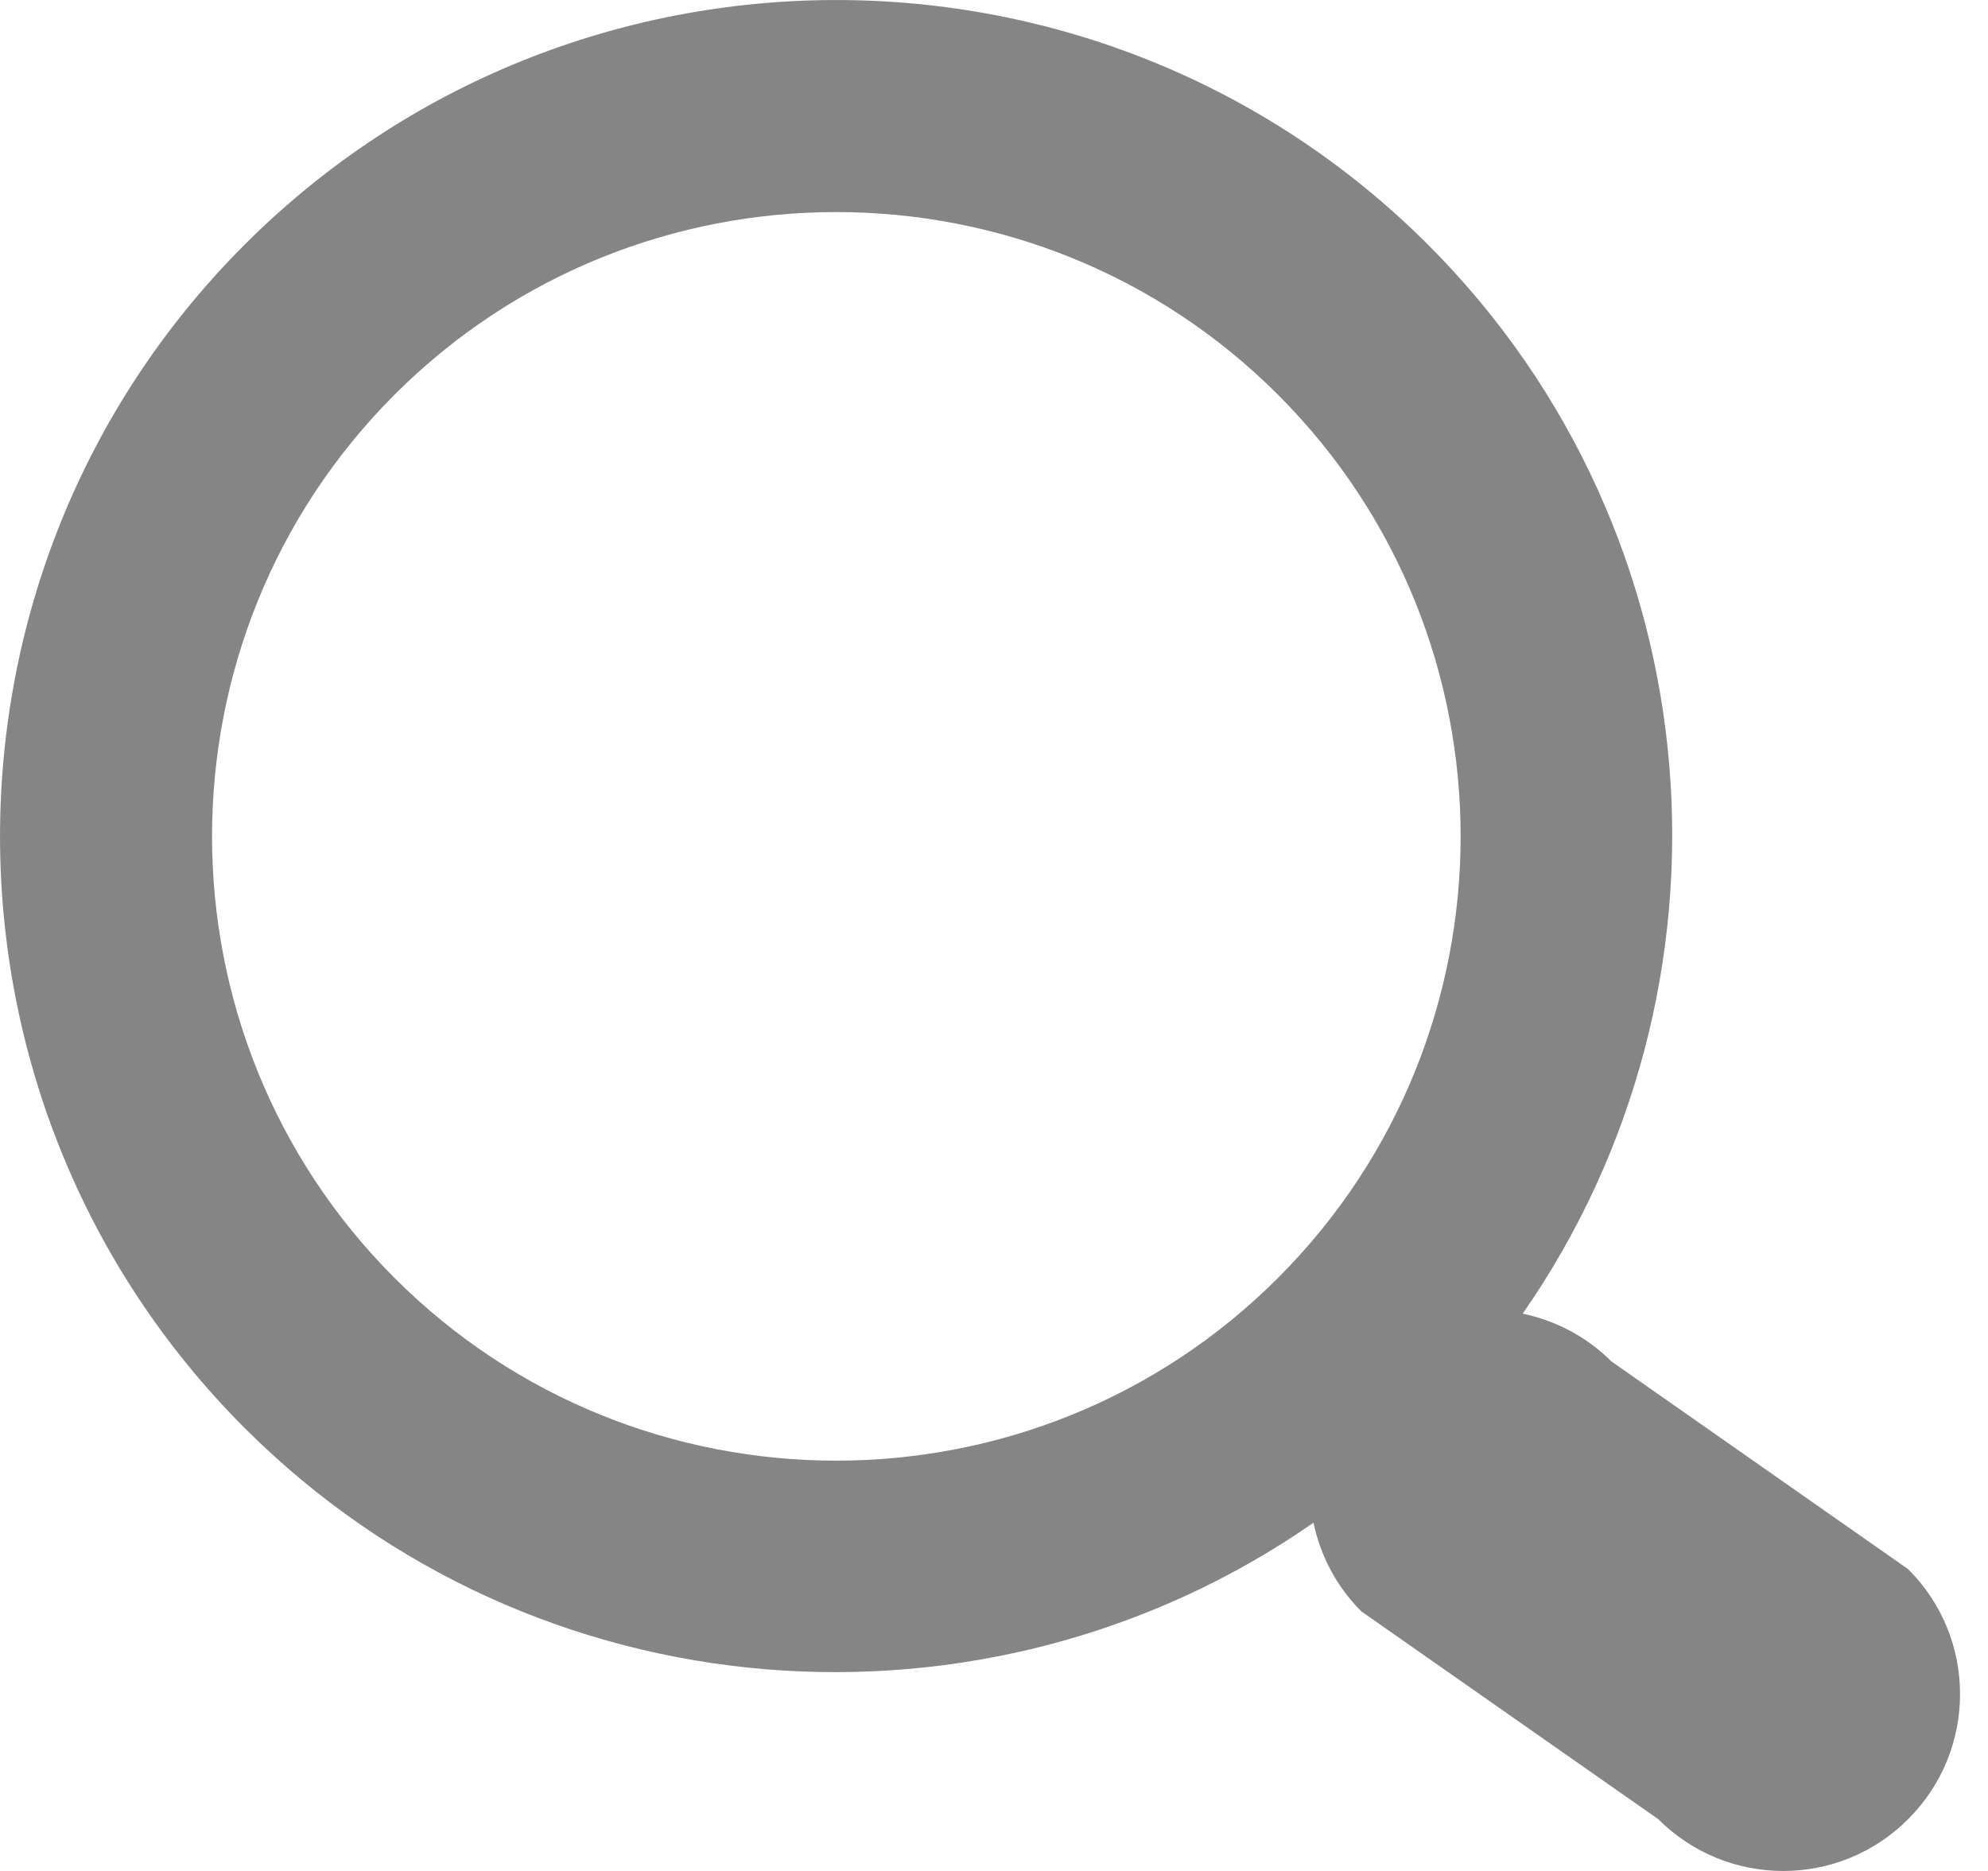 <svg width="17" height="16" viewBox="0 0 17 16" fill="none" xmlns="http://www.w3.org/2000/svg">
<path d="M12.211 2.092C9.421 -0.697 4.881 -0.697 2.092 2.092C-0.697 4.882 -0.697 9.422 2.092 12.212C4.576 14.695 8.445 14.961 11.232 13.022C11.291 13.3 11.425 13.564 11.641 13.78L14.18 15.557C14.771 16.148 15.728 16.148 16.317 15.557C16.909 14.966 16.909 14.009 16.317 13.419L13.779 11.642C13.564 11.427 13.299 11.293 13.021 11.234C14.961 8.446 14.695 4.577 12.211 2.092ZM10.928 10.929C8.845 13.012 5.456 13.012 3.374 10.929C1.293 8.847 1.293 5.458 3.374 3.375C5.456 1.293 8.845 1.293 10.928 3.375C13.011 5.458 13.011 8.847 10.928 10.929Z" fill="#868585"/>
</svg>
